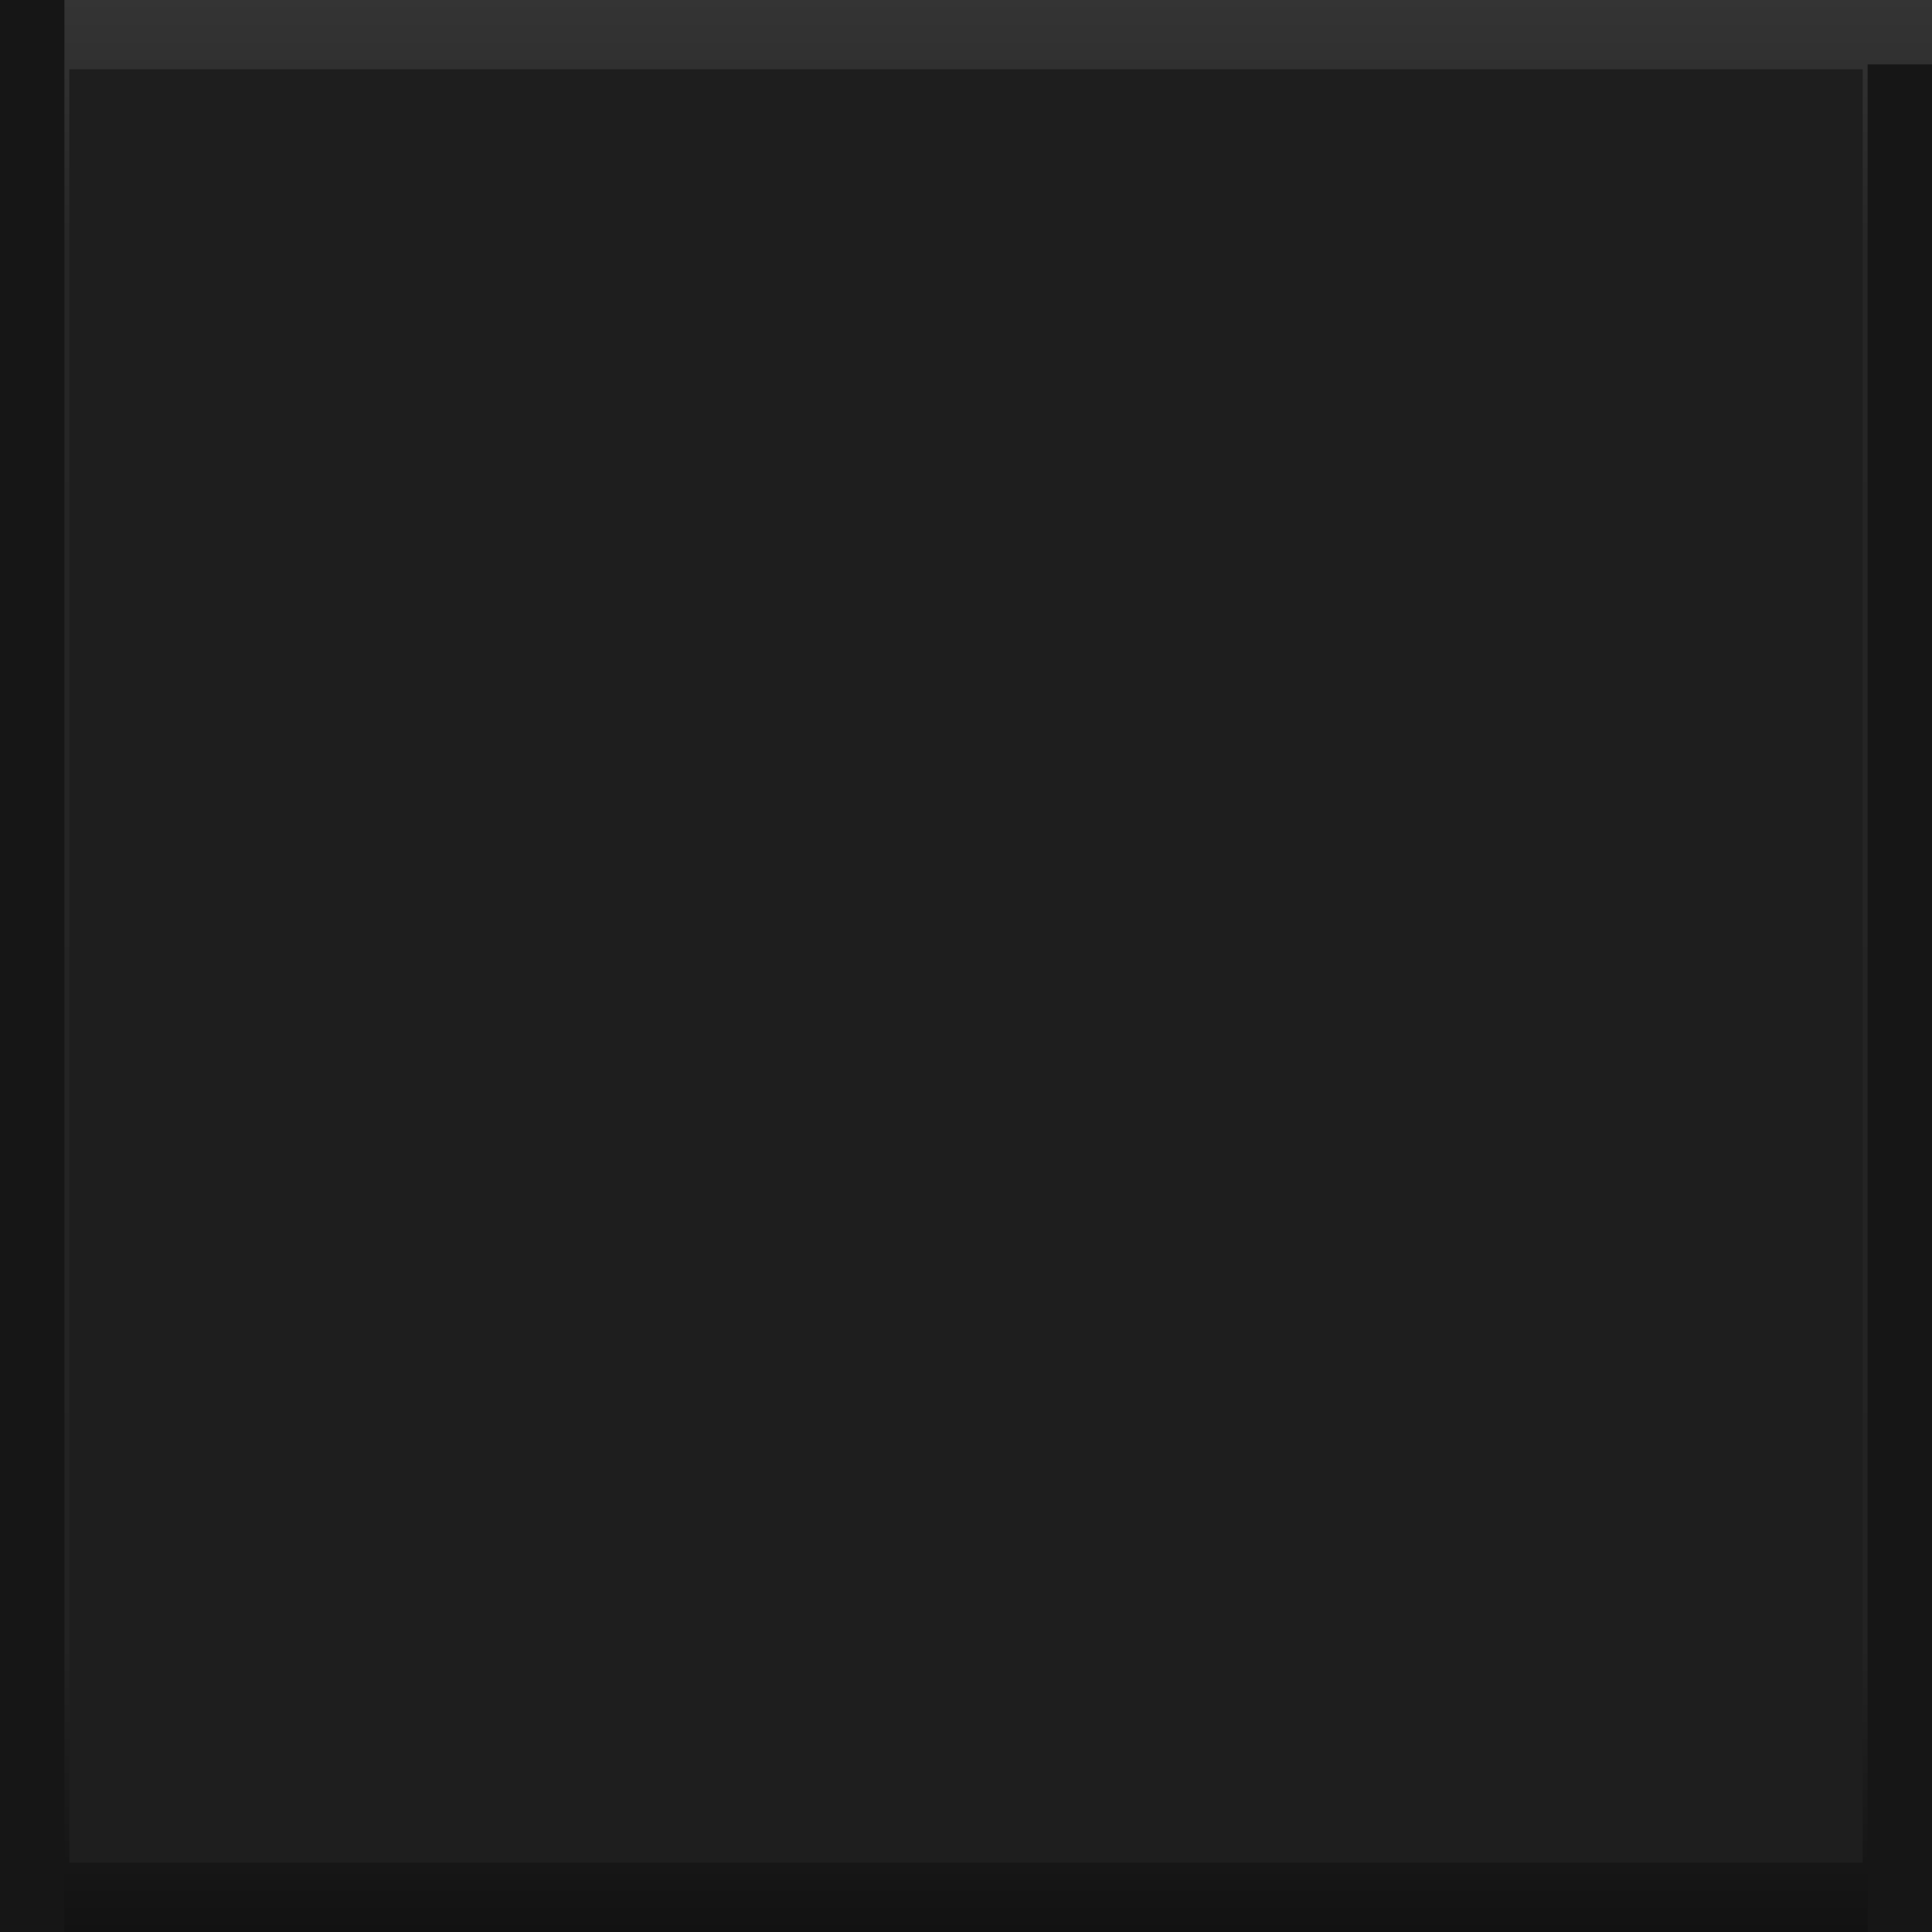 <?xml version="1.0" encoding="UTF-8" standalone="no"?>
<!-- Created with Inkscape (http://www.inkscape.org/) -->

<svg
   xmlns:dc="http://purl.org/dc/elements/1.1/"
   xmlns:cc="http://creativecommons.org/ns#"
   xmlns:rdf="http://www.w3.org/1999/02/22-rdf-syntax-ns#"
   xmlns:svg="http://www.w3.org/2000/svg"
   xmlns="http://www.w3.org/2000/svg"
   xmlns:xlink="http://www.w3.org/1999/xlink"
   xmlns:sodipodi="http://sodipodi.sourceforge.net/DTD/sodipodi-0.dtd"
   xmlns:inkscape="http://www.inkscape.org/namespaces/inkscape"
   width="30"
   height="30"
   id="svg2"
   version="1.1"
   inkscape:version="0.48.4 r9939"
   sodipodi:docname="notebook-left.svg">
  <defs
     id="defs4">
    <linearGradient
       id="linearGradient3815">
      <stop
         style="stop-color:#343434;stop-opacity:1;"
         offset="0"
         id="stop3817" />
      <stop
         id="stop3762"
         offset="0.13"
         style="stop-color:#262626;stop-opacity:1;" />
      <stop
         style="stop-color:#232323;stop-opacity:1;"
         offset="0.851"
         id="stop3820" />
      <stop
         style="stop-color:#121212;stop-opacity:1;"
         offset="1"
         id="stop3819" />
    </linearGradient>
    <linearGradient
       id="linearGradient3755">
      <stop
         style="stop-color:#0b4b70;stop-opacity:1;"
         offset="0"
         id="stop3757" />
      <stop
         id="stop3763"
         offset="0.08"
         style="stop-color:#123245;stop-opacity:1;" />
      <stop
         style="stop-color:#161616;stop-opacity:1;"
         offset="0.09"
         id="stop3765" />
      <stop
         id="stop3758"
         offset="0.42"
         style="stop-color:#1b1b1b;stop-opacity:1;" />
      <stop
         style="stop-color:#181818;stop-opacity:1;"
         offset="1"
         id="stop3759" />
    </linearGradient>
    <linearGradient
       inkscape:collect="always"
       xlink:href="#linearGradient3815"
       id="linearGradient3821"
       x1="8.844"
       y1="1023.49"
       x2="8.844"
       y2="1052.543"
       gradientUnits="userSpaceOnUse"
       gradientTransform="matrix(0.999,0,0,1.035,0.009,-36.987)" />
    <linearGradient
       inkscape:collect="always"
       xlink:href="#linearGradient3815"
       id="linearGradient3789"
       gradientUnits="userSpaceOnUse"
       gradientTransform="matrix(0.999,0,0,1.035,0.009,-36.987)"
       x1="8.844"
       y1="1023.49"
       x2="8.844"
       y2="1052.543" />
  </defs>
  <sodipodi:namedview
     id="base"
     pagecolor="#ffffff"
     bordercolor="#666666"
     borderopacity="1.0"
     inkscape:pageopacity="0.0"
     inkscape:pageshadow="2"
     inkscape:zoom="7.54"
     inkscape:cx="-22.807363"
     inkscape:cy="10.795237"
     inkscape:document-units="px"
     inkscape:current-layer="layer1"
     showgrid="false"
     inkscape:window-width="1366"
     inkscape:window-height="722"
     inkscape:window-x="0"
     inkscape:window-y="27"
     inkscape:window-maximized="1" />
  <g
     inkscape:label="Layer 1"
     inkscape:groupmode="layer"
     id="layer1"
     transform="translate(0,-1022.362)">
    <g
       id="g3784"
       transform="matrix(-1,0,0,1,30,0)">
      <rect
         ry="0"
         rx="0"
         y="1022.9"
         x="0.538"
         height="28.924"
         width="28.924"
         id="rect3753"
         style="fill:#1e1e1e;fill-opacity:1;stroke:url(#linearGradient3789);stroke-width:1.076;stroke-miterlimit:4;stroke-opacity:1;stroke-dasharray:none" />
      <rect
         ry="0"
         y="1022.362"
         x="29"
         height="30"
         width="1"
         id="rect3841"
         style="fill:#161616;fill-opacity:1;stroke:none" />
      <rect
         ry="0"
         y="1023.362"
         x="0"
         height="29"
         width="1"
         id="rect3841-6"
         style="fill:#161616;fill-opacity:1;stroke:none" />
    </g>
  </g>
</svg>
